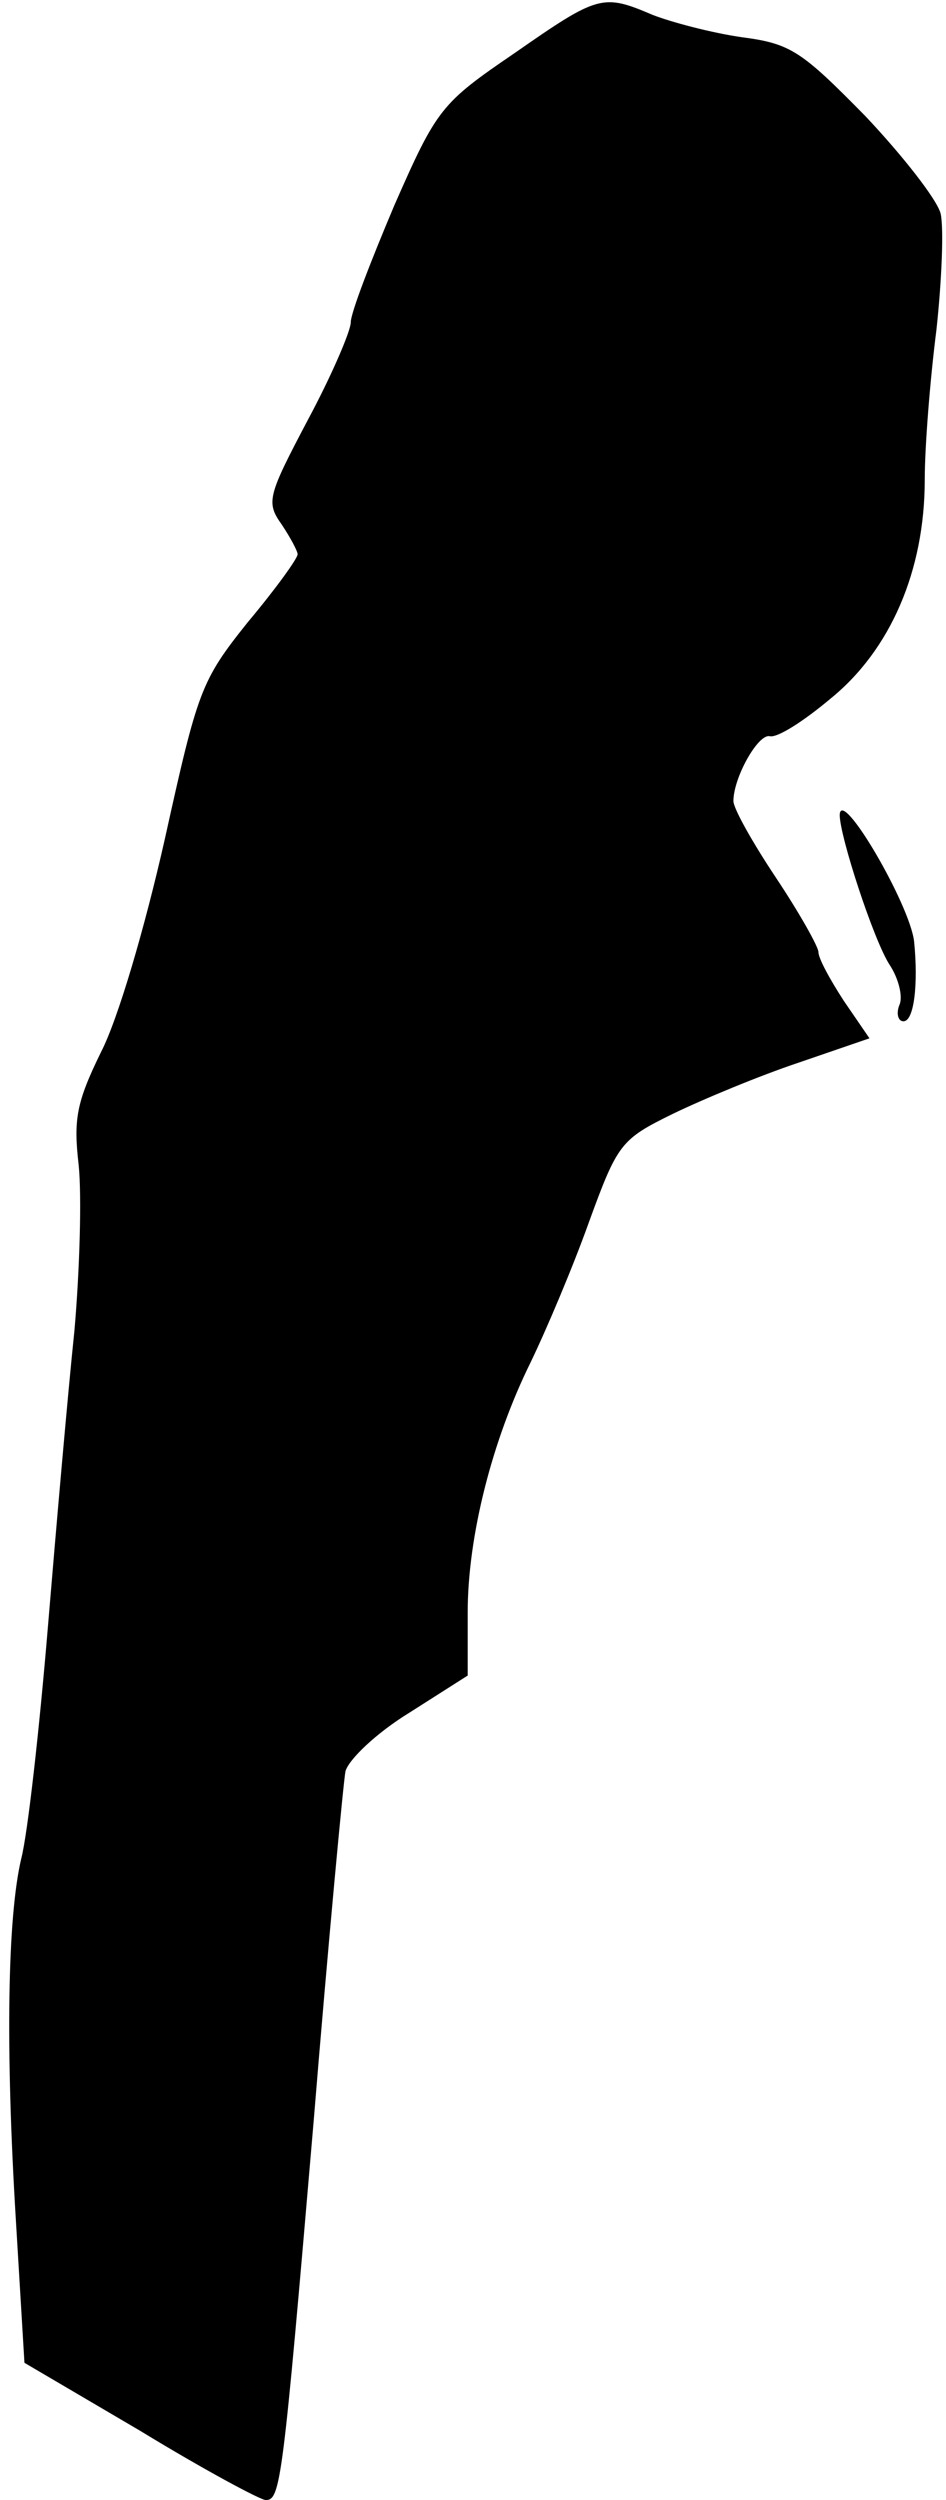 <?xml version="1.0" standalone="no"?>
<!DOCTYPE svg PUBLIC "-//W3C//DTD SVG 20010904//EN"
 "http://www.w3.org/TR/2001/REC-SVG-20010904/DTD/svg10.dtd">
<svg version="1.0" xmlns="http://www.w3.org/2000/svg"
 width="89pt" height="235pt" viewBox="0 0 89 235"
 preserveAspectRatio="xMidYMid meet">
<g transform="translate(0,235) scale(0.1,-0.1)"
fill="#000000" stroke="none">
<path fill="#000000" stroke="none" d="M484 2300 c-69 -47 -73 -52 -113 -143
-22 -52 -41 -101 -41 -110 0 -8 -18 -50 -40 -91 -38 -72 -40 -78 -25 -99 8
-12 15 -25 15 -28 0 -4 -21 -33 -47 -64 -44 -55 -47 -64 -78 -204 -19 -84 -44
-169 -60 -200 -23 -47 -26 -63 -21 -106 3 -29 1 -99 -4 -156 -6 -57 -17 -183
-25 -279 -8 -96 -19 -194 -25 -217 -13 -55 -15 -178 -5 -341 l8 -133 109 -64
c59 -36 113 -65 118 -65 14 0 16 16 45 355 14 171 28 319 30 330 3 11 29 36
60 55 l55 35 0 59 c0 72 23 162 59 235 15 31 40 90 55 132 27 74 30 78 79 102
29 14 82 36 118 48 l67 23 -24 35 c-13 20 -24 40 -24 46 0 5 -18 37 -40 70
-22 33 -40 65 -40 72 0 22 23 63 34 61 7 -2 32 14 57 35 57 46 89 121 89 206
0 31 5 94 11 141 5 46 7 95 4 109 -3 13 -36 55 -71 92 -60 61 -70 68 -116 74
-28 4 -66 14 -84 21 -47 20 -51 19 -130 -36z"/>
<path fill="#000000" stroke="none" d="M790 1584 c0 -20 32 -118 47 -141 8
-12 13 -30 9 -38 -3 -8 -1 -15 4 -15 10 0 14 35 10 75 -4 35 -69 146 -70 119z"/>
</g>
</svg>
